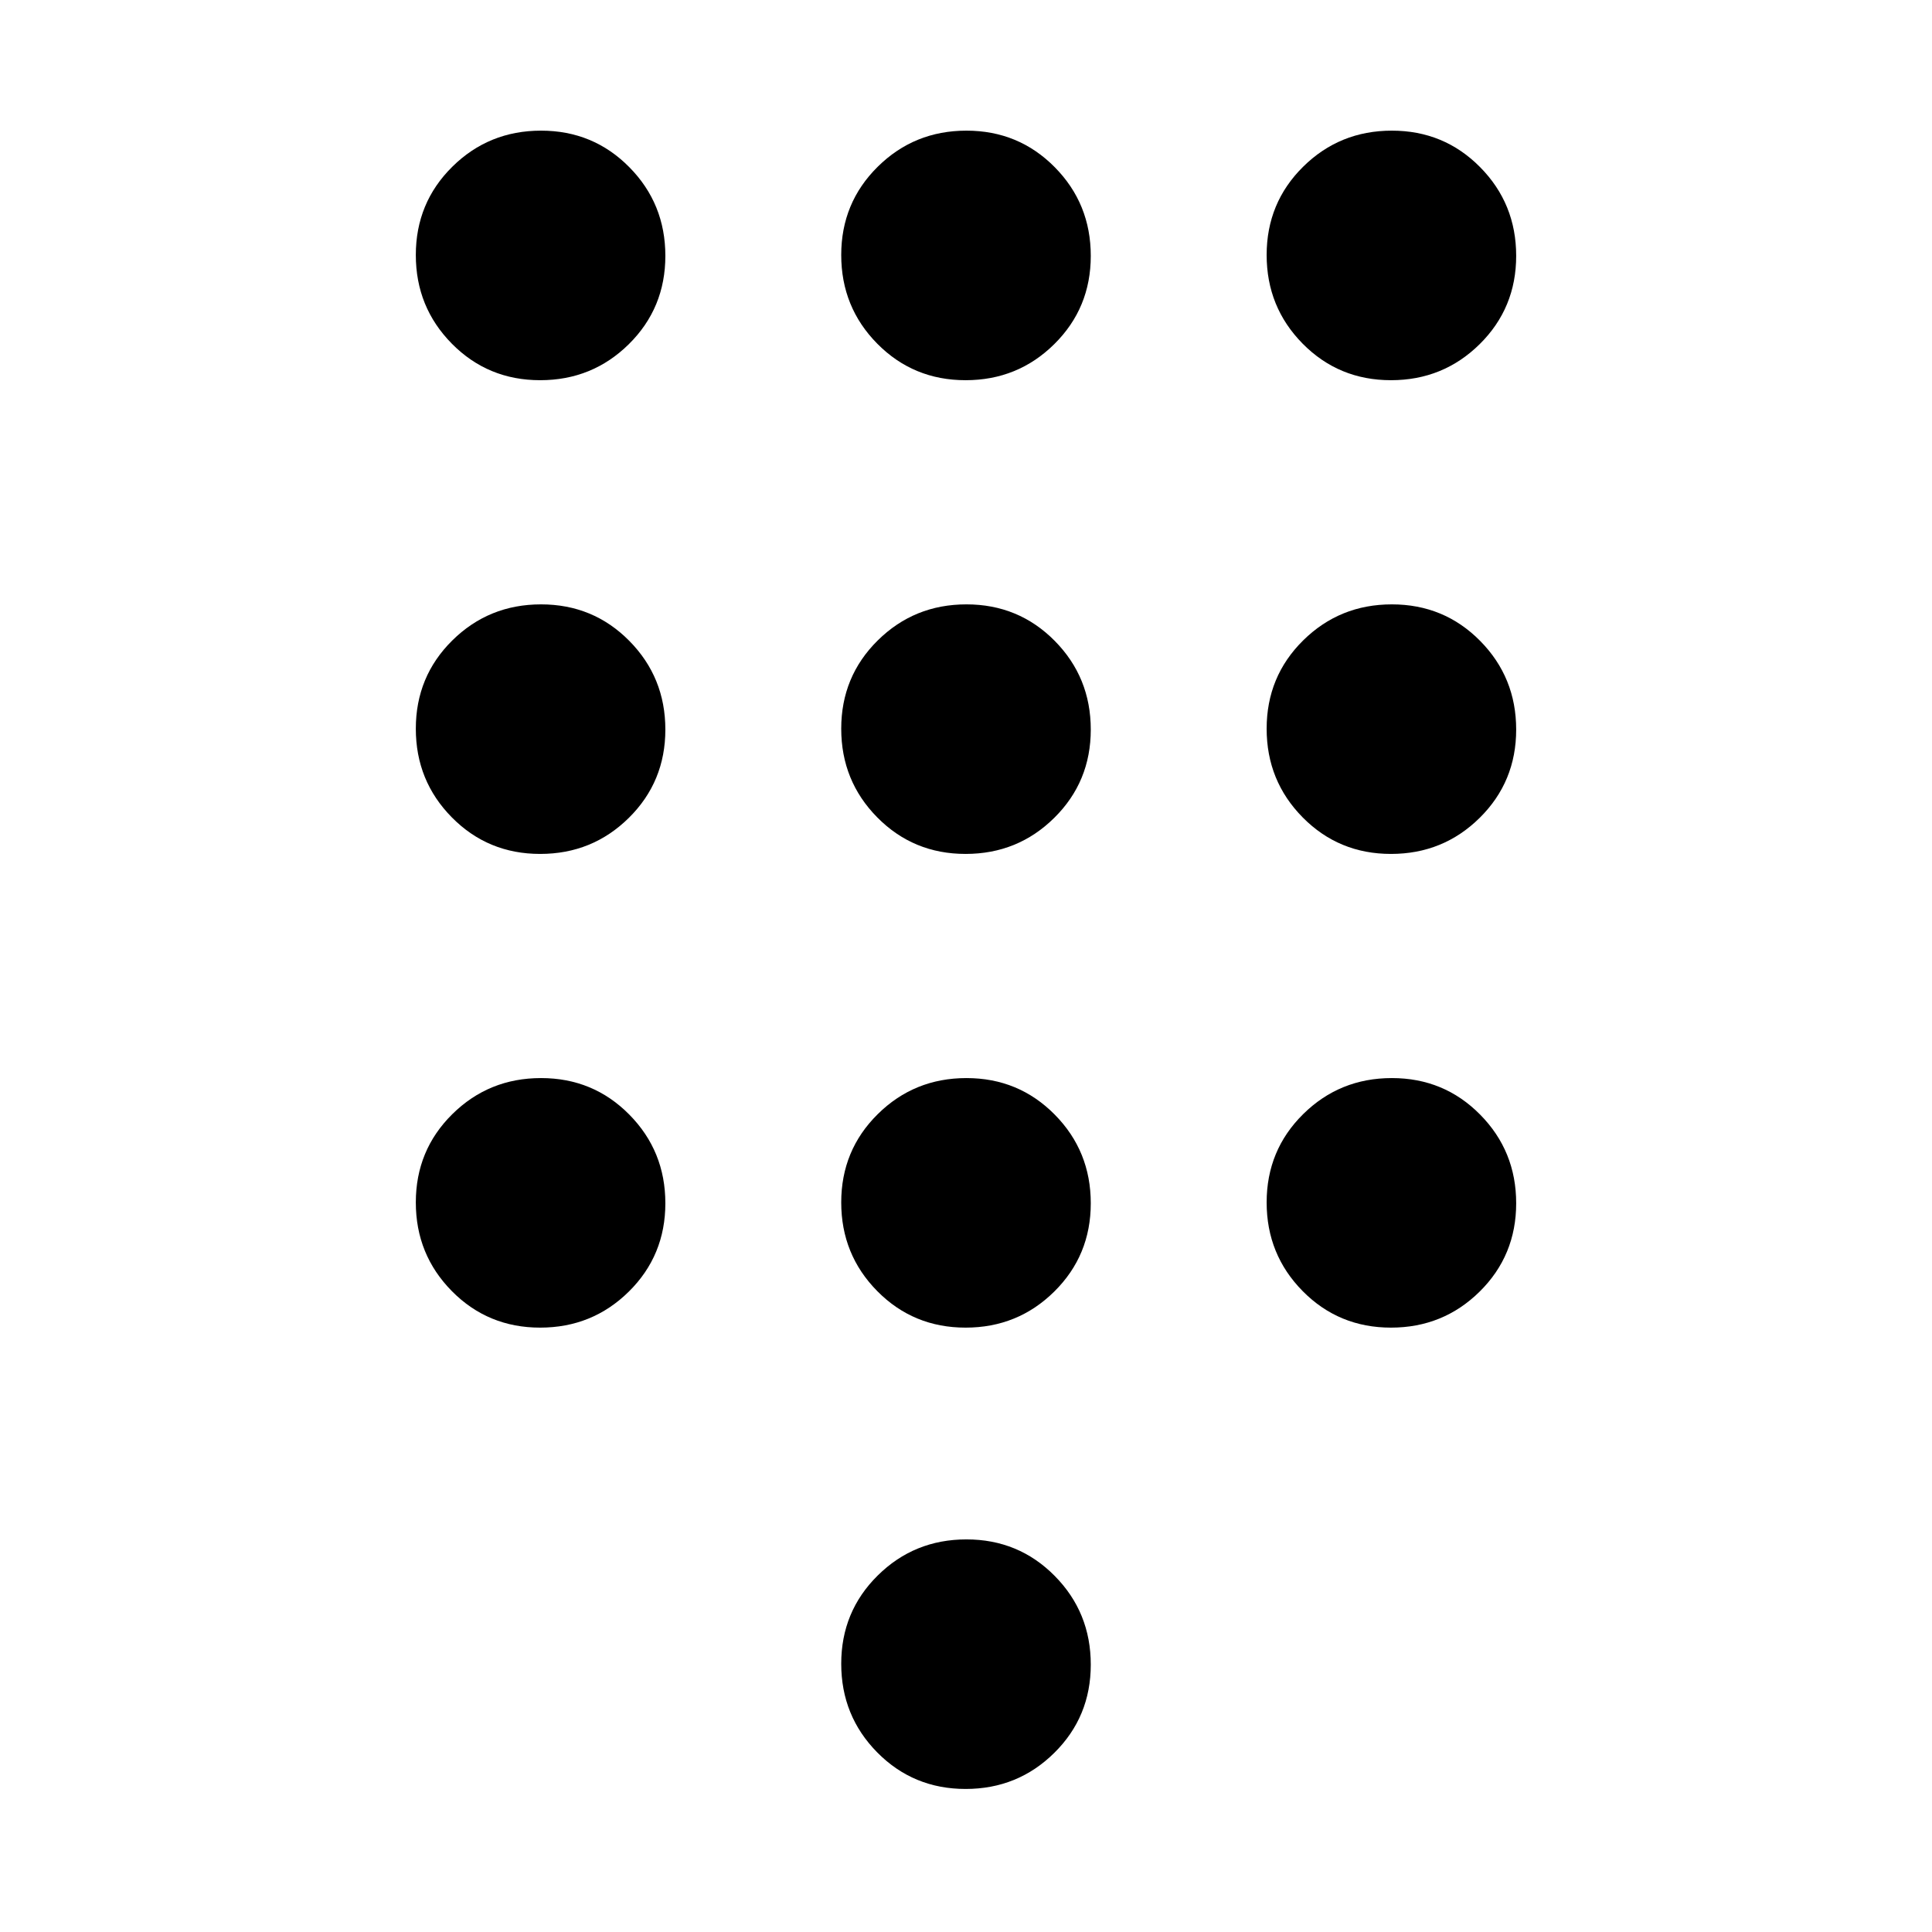 <svg viewBox="0 -960 960 960"><path d="M479.79-71.08q-25.94 0-43.87-18.13Q418-107.35 418-133.29q0-25.94 18.14-43.86 18.13-17.93 44.07-17.93t43.87 18.14Q542-158.81 542-132.87q0 25.95-18.14 43.87-18.13 17.92-44.07 17.92Zm-211.39-700q-25.94 0-43.86-18.13-17.92-18.14-17.92-44.08 0-25.94 18.13-43.86 18.14-17.93 44.08-17.93 25.94 0 43.86 18.14 17.92 18.13 17.92 44.08 0 25.94-18.13 43.86-18.14 17.92-44.08 17.92Zm0 235.39q-25.94 0-43.86-18.14-17.92-18.13-17.92-44.07 0-25.95 18.13-43.87 18.14-17.92 44.08-17.92 25.94 0 43.86 18.13 17.92 18.14 17.92 44.08 0 25.94-18.13 43.86-18.14 17.93-44.08 17.93Zm0 235.38q-25.94 0-43.86-18.13-17.92-18.14-17.92-44.08 0-25.94 18.13-43.86 18.14-17.93 44.08-17.93 25.94 0 43.86 18.14 17.92 18.13 17.92 44.07 0 25.95-18.13 43.87-18.14 17.92-44.08 17.92Zm422.77-470.77q-25.94 0-43.86-18.13-17.92-18.14-17.92-44.08 0-25.94 18.13-43.86 18.14-17.93 44.08-17.93 25.94 0 43.86 18.14 17.92 18.13 17.92 44.08 0 25.94-18.13 43.86-18.14 17.92-44.08 17.92ZM479.79-300.31q-25.94 0-43.87-18.13Q418-336.58 418-362.52q0-25.94 18.14-43.86 18.13-17.93 44.07-17.93t43.87 18.14Q542-388.04 542-362.1q0 25.95-18.14 43.87-18.13 17.92-44.07 17.92Zm211.38 0q-25.94 0-43.86-18.13-17.92-18.14-17.92-44.08 0-25.94 18.13-43.86 18.14-17.93 44.08-17.93 25.94 0 43.86 18.14 17.92 18.13 17.92 44.07 0 25.95-18.13 43.87-18.14 17.92-44.08 17.92Zm0-235.38q-25.94 0-43.86-18.14-17.92-18.13-17.92-44.07 0-25.95 18.13-43.87 18.14-17.92 44.08-17.92 25.94 0 43.86 18.13 17.92 18.14 17.92 44.08 0 25.94-18.13 43.86-18.14 17.93-44.08 17.93Zm-211.38 0q-25.94 0-43.87-18.14Q418-571.96 418-597.9q0-25.95 18.14-43.87 18.13-17.92 44.07-17.92t43.87 18.13Q542-623.42 542-597.48q0 25.94-18.14 43.86-18.13 17.93-44.07 17.93Zm0-235.39q-25.94 0-43.87-18.13Q418-807.35 418-833.29q0-25.94 18.14-43.86 18.13-17.93 44.07-17.93t43.87 18.14Q542-858.81 542-832.86q0 25.94-18.14 43.86-18.13 17.92-44.07 17.92Z"/></svg>